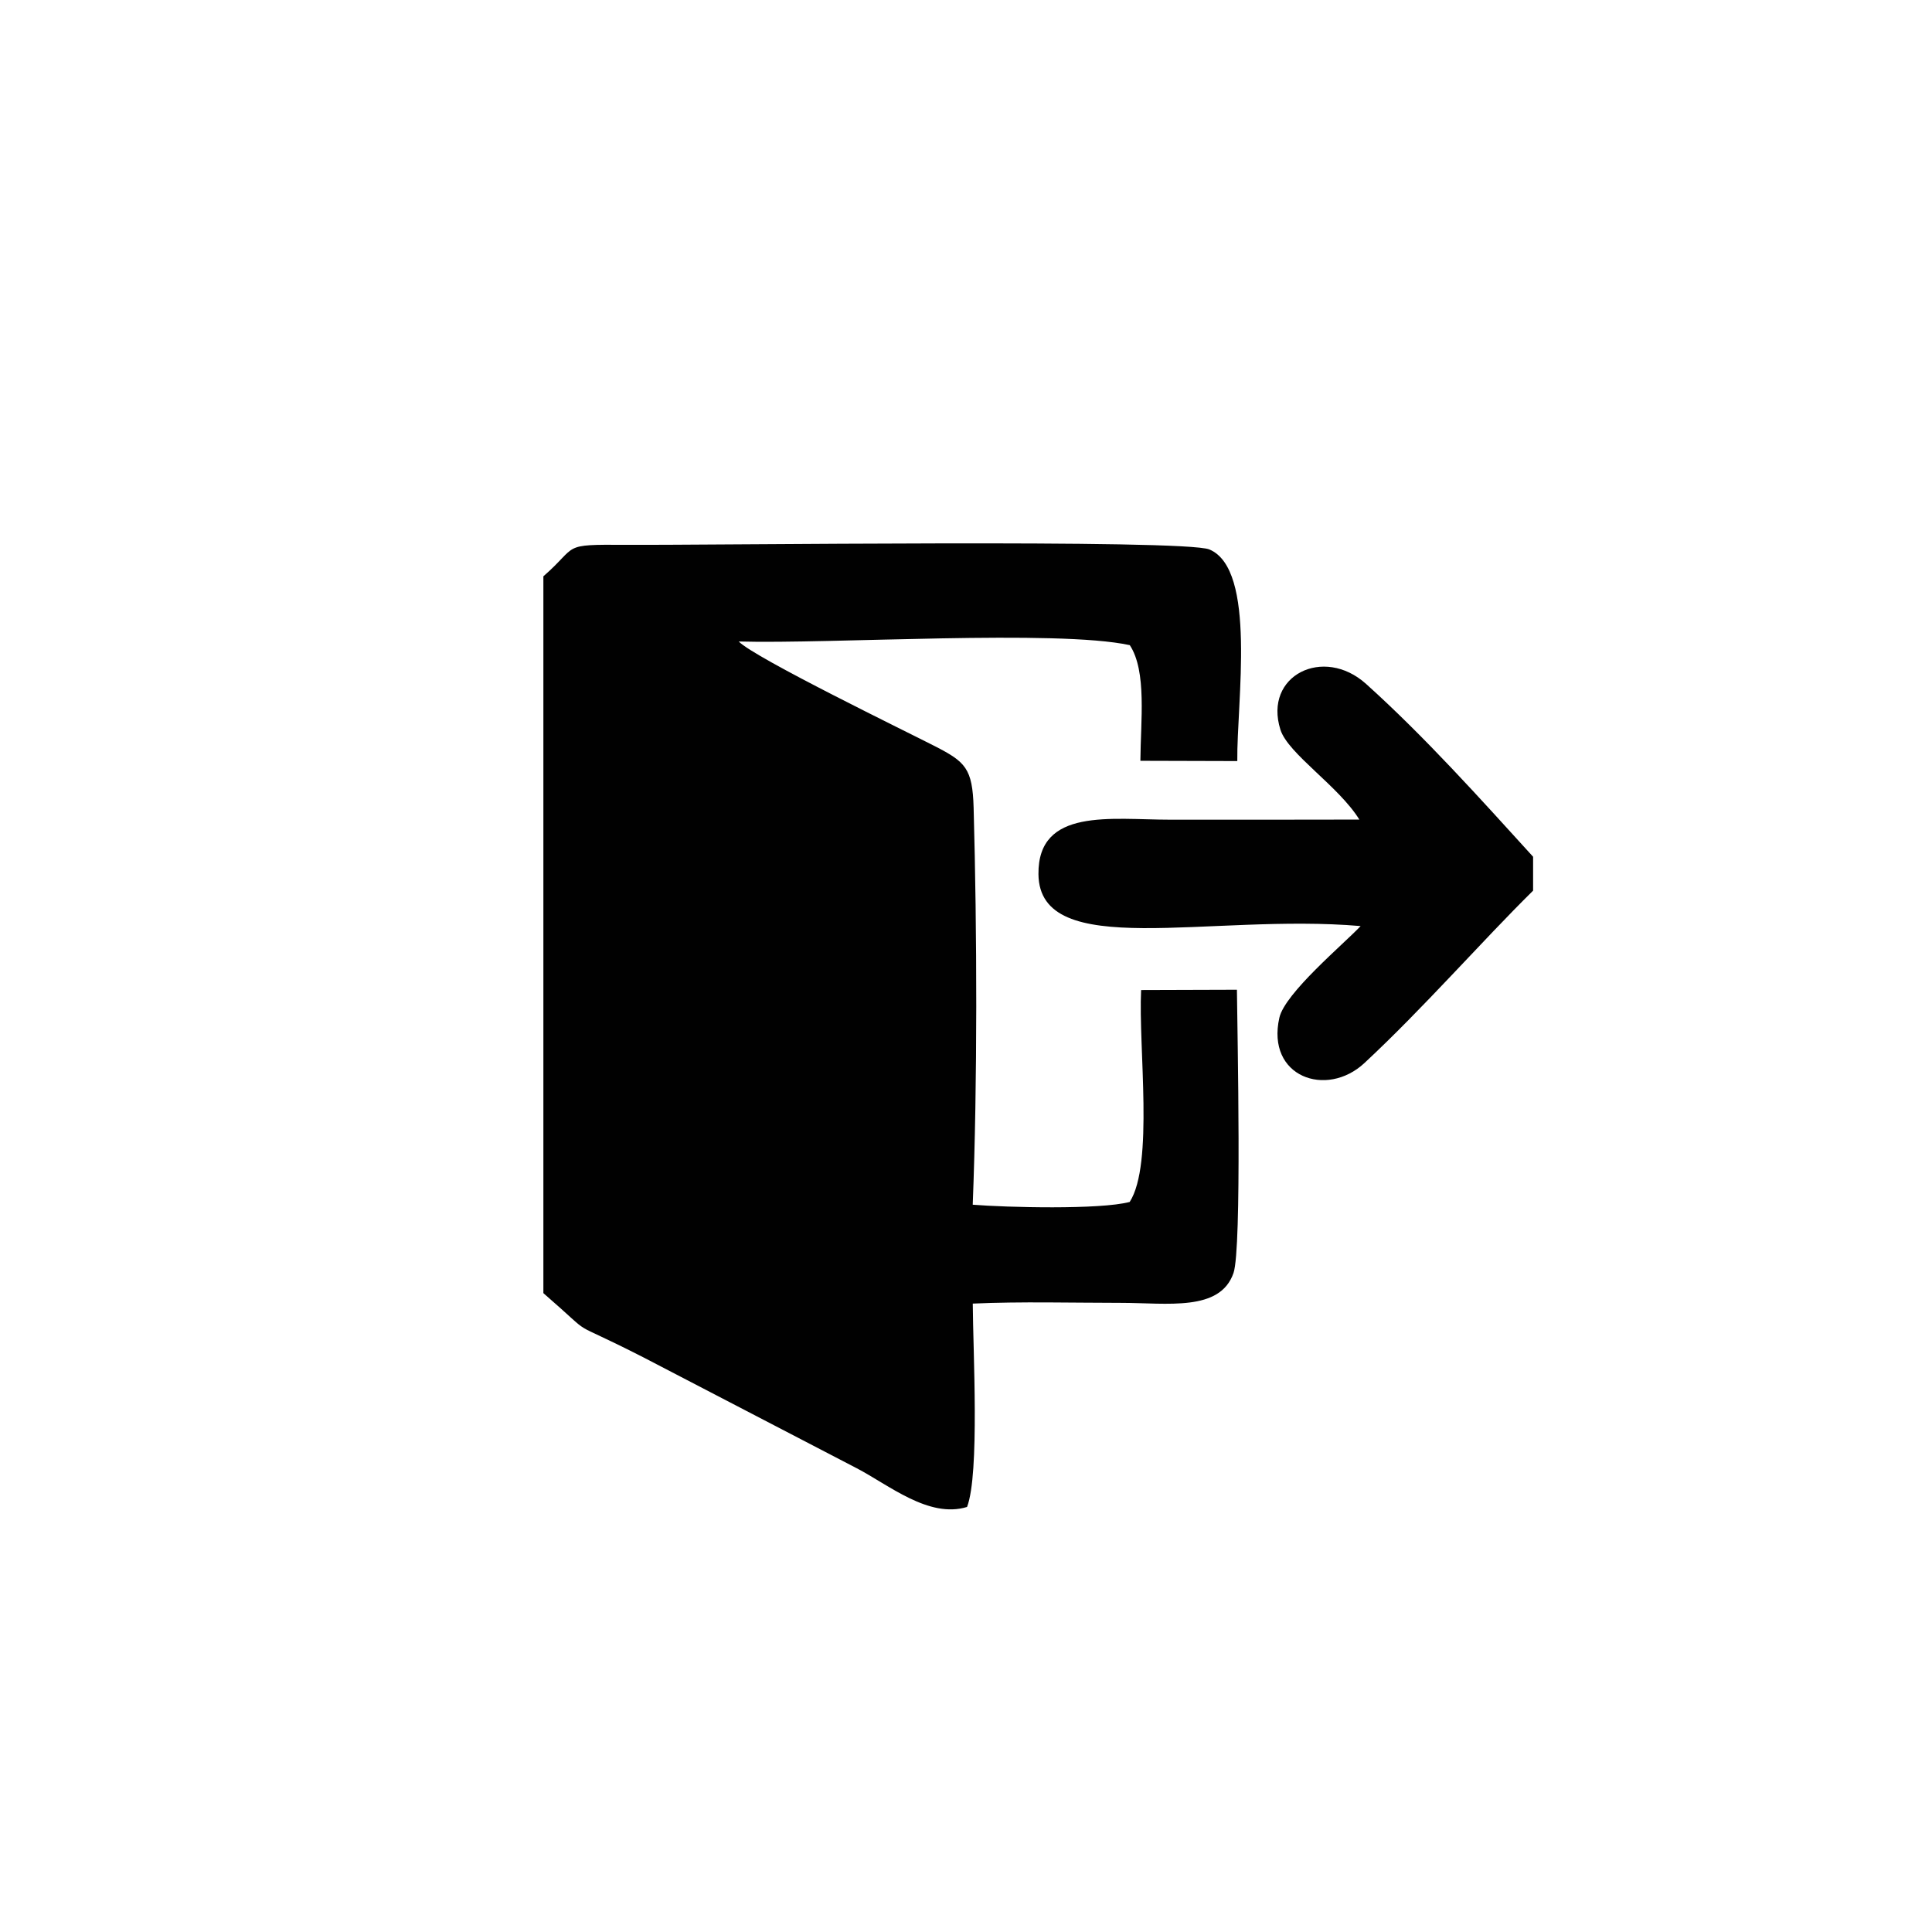 <?xml version="1.0" encoding="UTF-8"?>
<!DOCTYPE svg PUBLIC "-//W3C//DTD SVG 1.1//EN" "http://www.w3.org/Graphics/SVG/1.1/DTD/svg11.dtd">
<!-- Creator: CorelDRAW 2019 (64-Bit) -->
<svg xmlns="http://www.w3.org/2000/svg" xml:space="preserve" width="13.547mm" height="13.547mm" version="1.1" style="shape-rendering:geometricPrecision; text-rendering:geometricPrecision; image-rendering:optimizeQuality; fill-rule:evenodd; clip-rule:evenodd"
viewBox="0 0 1354.66 1354.66"
 xmlns:xlink="http://www.w3.org/1999/xlink">
 <defs>
  <style type="text/css">
   <![CDATA[
    .fil0 {fill:#010101}
   ]]>
  </style>
 </defs>
 <g id="Capa_x0020_1">
  <path class="fil0" d="M381 404.08l0 502.62c40.01,34.75 12.12,15.44 70.11,45.03l149.54 77.73c22.58,11.73 50.65,35.4 77.42,27.17 8.92,-23.32 4.16,-109.63 4.01,-142.59 33.96,-1.52 69.59,-0.52 103.73,-0.51 32.91,0 69.64,6.3 79.08,-20.93 5.96,-17.2 2.71,-168.33 2.4,-198.62l-67.18 0.21c-1.96,40.34 9.02,121.99 -7.99,148.57 -20.67,5.54 -86.56,3.86 -110.07,1.95 3.36,-87.27 3.02,-190.73 0.63,-278.24 -0.76,-27.74 -5.8,-32.27 -27.06,-43.21 -18.31,-9.42 -126.72,-62.07 -137.65,-73.46 64.31,1.84 223.13,-8.54 274.21,2.57 12.03,18.31 7.6,53.16 7.42,81.08l67.95 0.19c-0.45,-41.41 13.8,-134.35 -19.56,-148.37 -17.57,-7.39 -349.76,-2.88 -409.23,-3.25 -46.3,-0.29 -32.69,0.26 -57.76,22.06zm693.96 220.41l0 -23.77c-37.24,-40.93 -75.91,-84.09 -117.1,-121.17 -29.85,-26.88 -72.08,-5.94 -60.07,32.07 5.34,16.91 40.95,39.66 55.34,63.04 -44.21,0.13 -88.41,0.08 -132.62,0.08 -41.49,0 -92.83,-8.59 -92.38,38.19 0.6,61.48 119.82,27.29 225.9,36.4 -11.9,12.63 -53.09,46.98 -56.99,64.3 -9.32,41.41 33.03,56.51 59.64,31.75 41.47,-38.59 81.78,-84.86 118.28,-120.89z"/>
 </g>
</svg>
